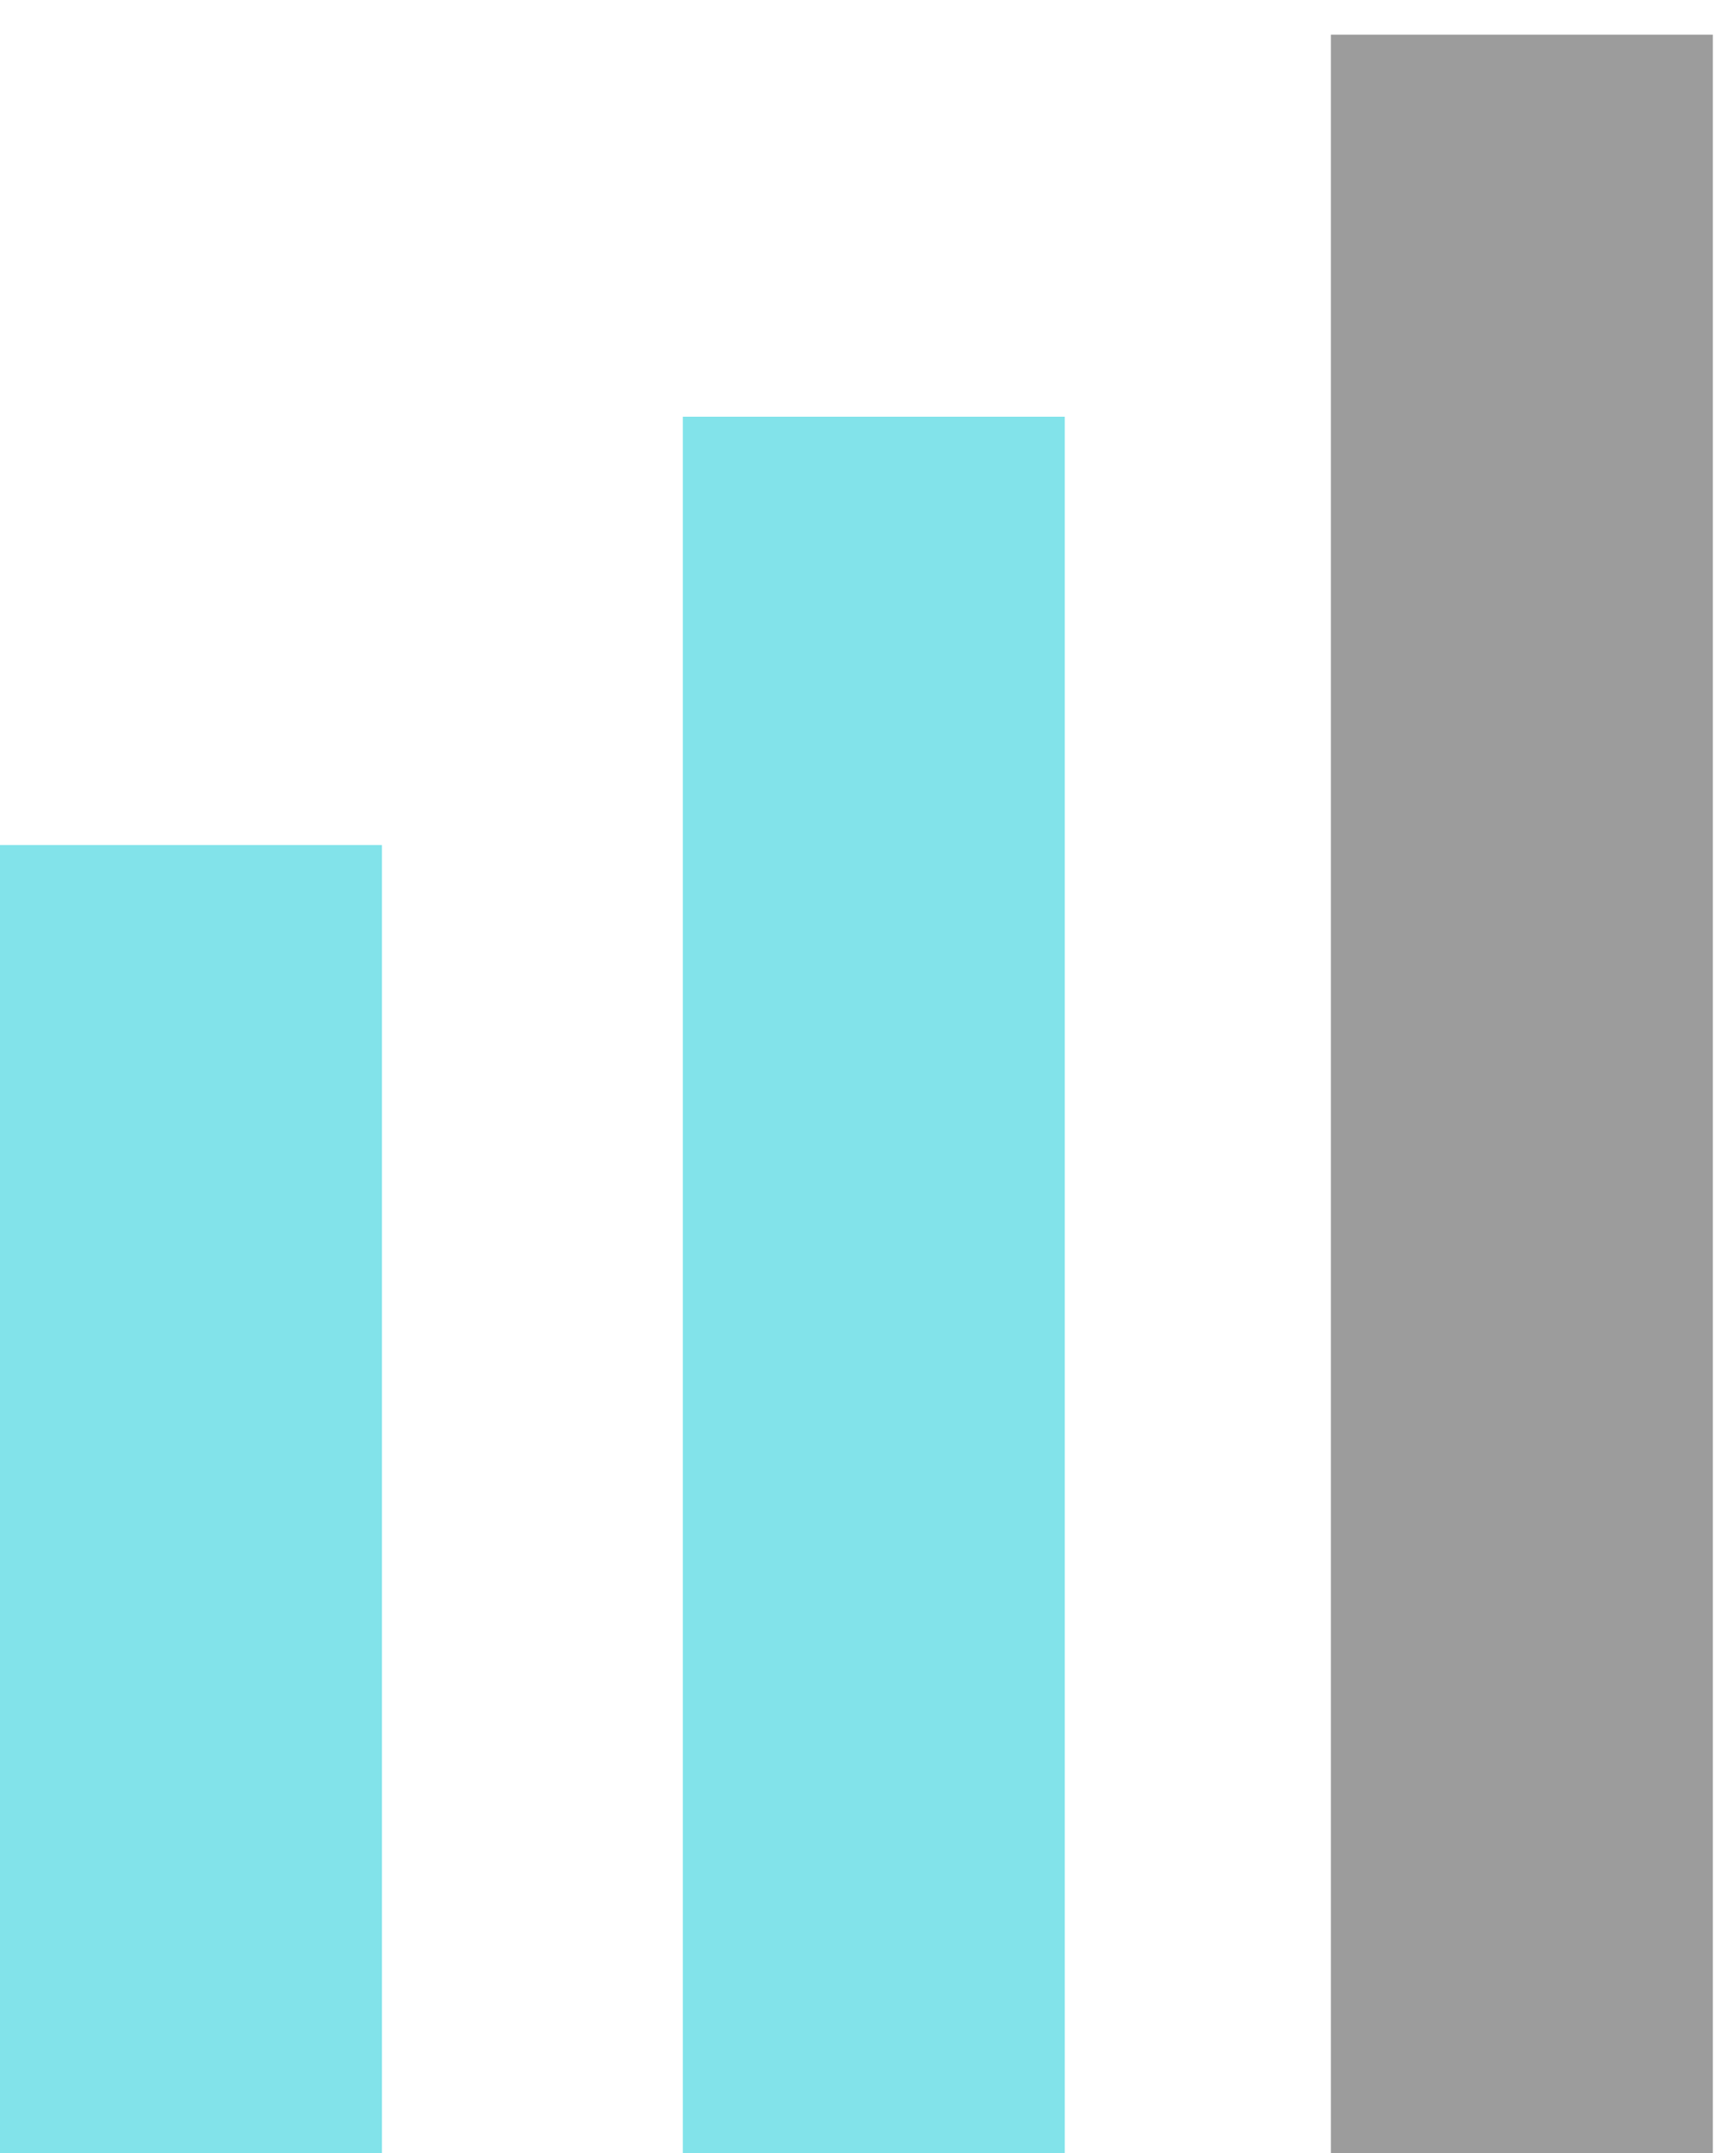<?xml version="1.0" encoding="utf-8"?>
<!-- Generator: Adobe Illustrator 15.1.0, SVG Export Plug-In . SVG Version: 6.00 Build 0)  -->
<!DOCTYPE svg PUBLIC "-//W3C//DTD SVG 1.1//EN" "http://www.w3.org/Graphics/SVG/1.1/DTD/svg11.dtd">
<svg version="1.1" id="Calque_1" xmlns="http://www.w3.org/2000/svg" xmlns:xlink="http://www.w3.org/1999/xlink" x="0px" y="0px"
	 width="25px" height="31px" viewBox="0 0 25 31" enable-background="new 0 0 25 31" xml:space="preserve">
<rect y="12.167" fill="#82E3EA" width="5.5" height="18.833"/>
<rect x="9.833" y="6" fill="#82E3EA" width="5.501" height="25"/>
<rect x="19.166" y="0.5" fill="#9C9C9C" width="5.5" height="30.5"/>
</svg>

